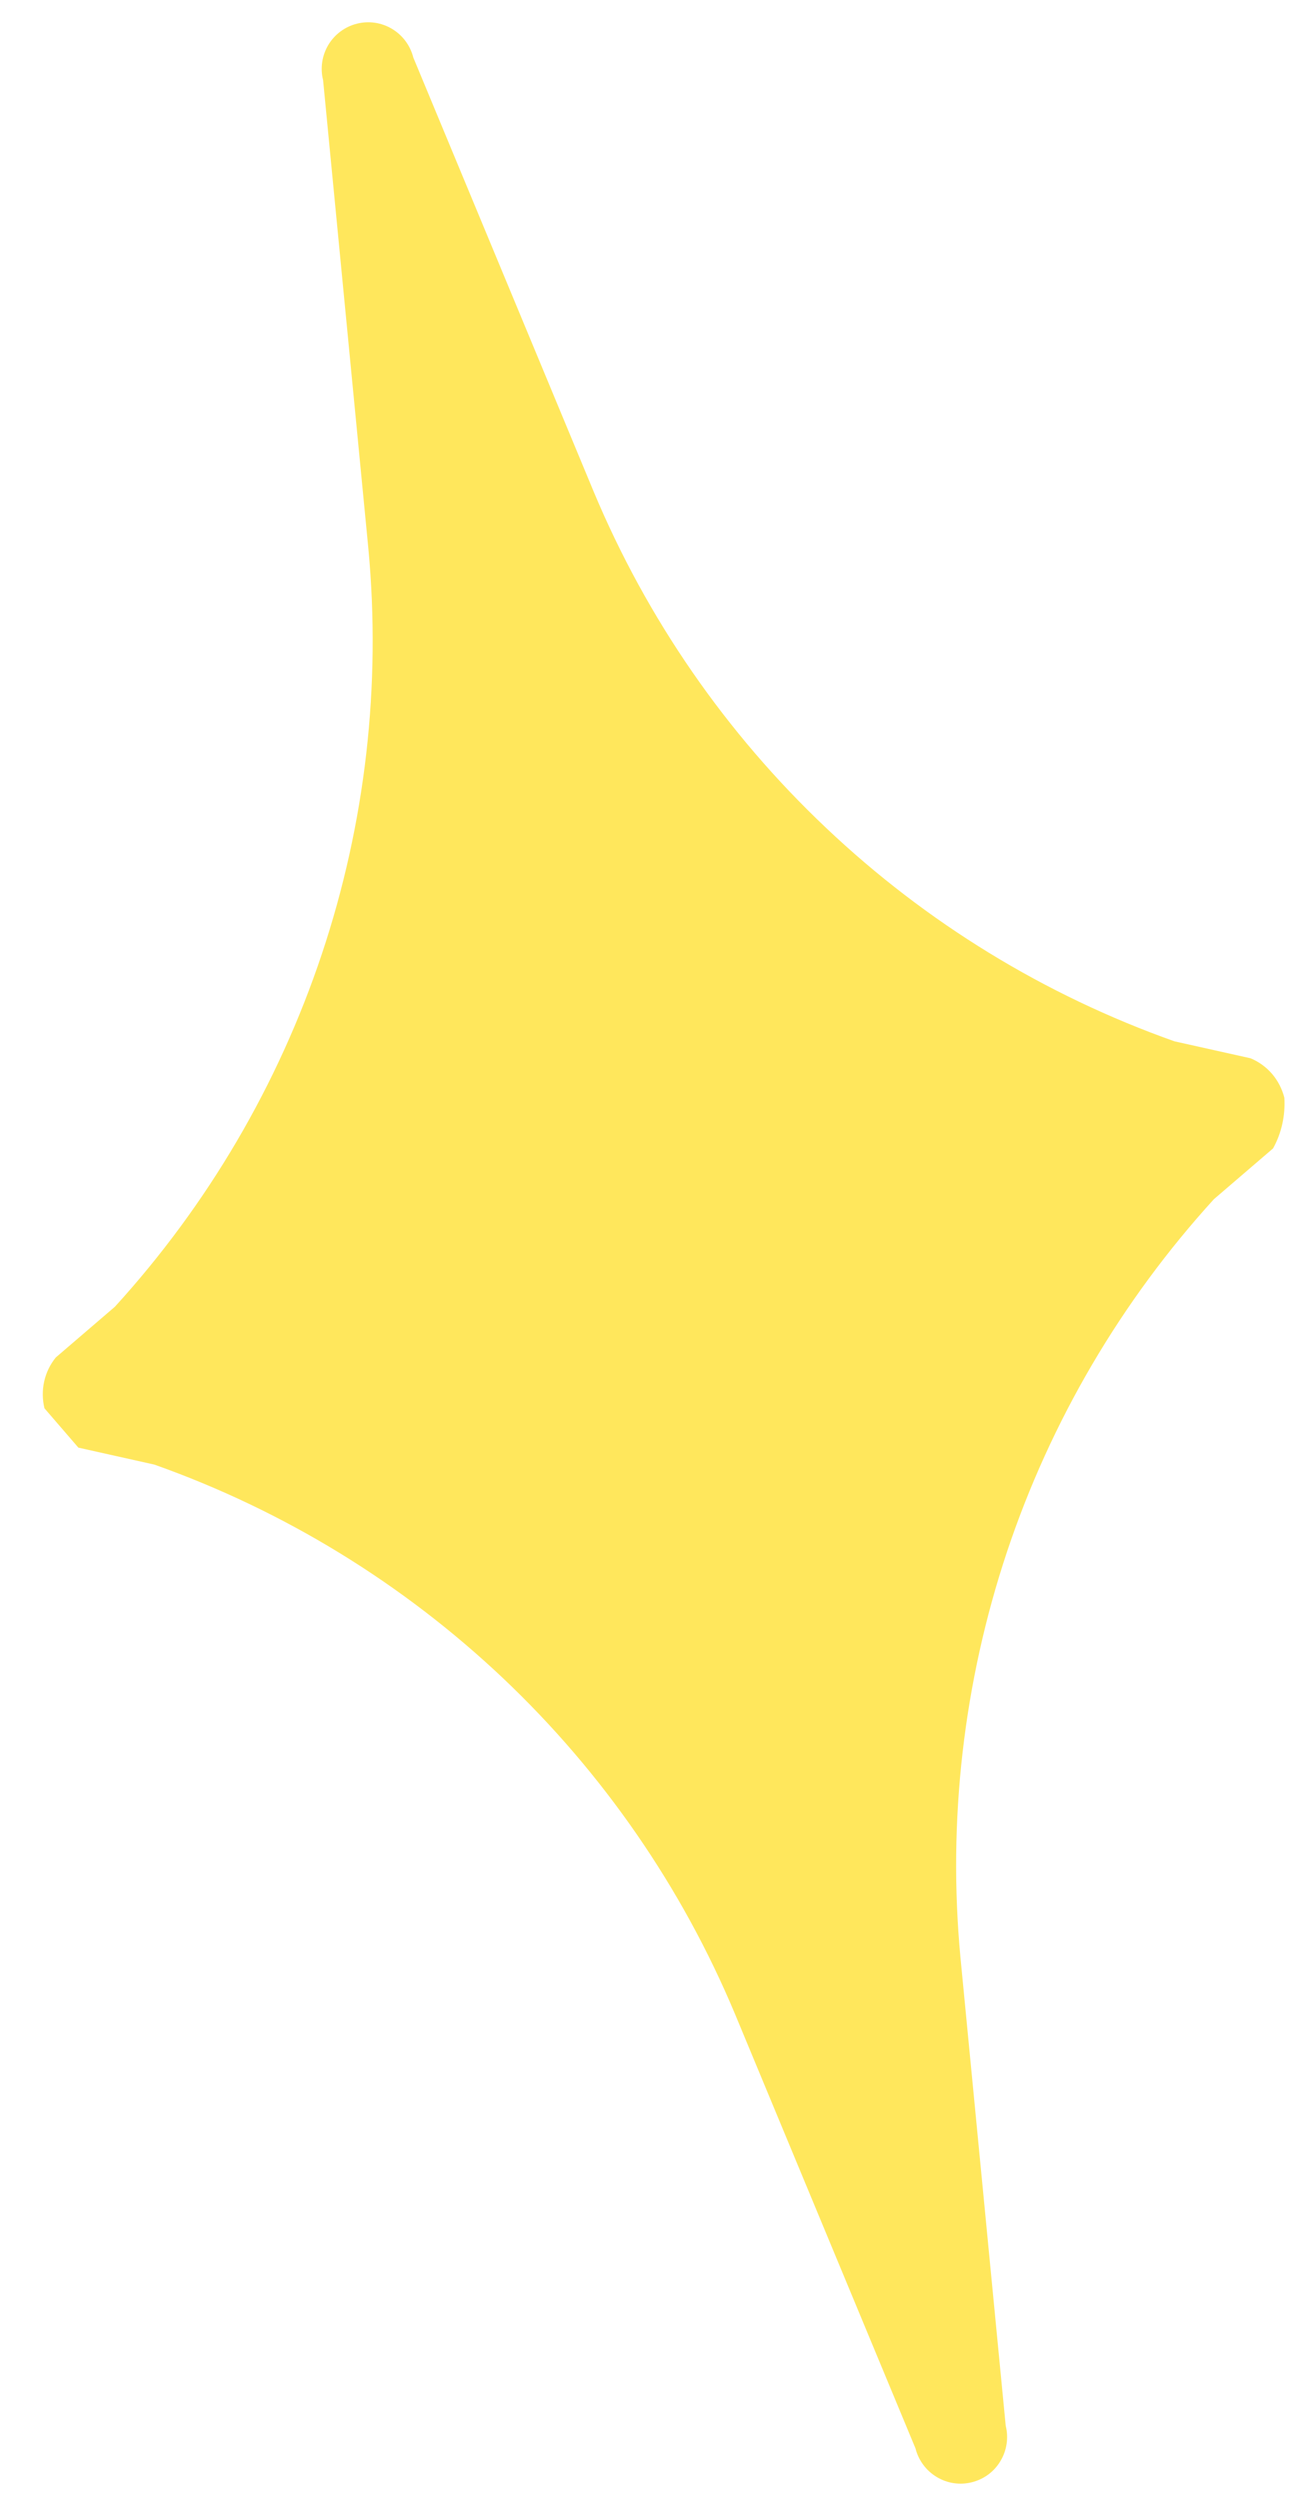 <svg width="10" height="19" viewBox="0 0 10 19" fill="none" xmlns="http://www.w3.org/2000/svg">
<path d="M8.931 7.914C7.944 7.564 7.042 7.012 6.282 6.292C5.521 5.573 4.919 4.702 4.515 3.737L3.143 0.437C3.12 0.346 3.062 0.268 2.982 0.22C2.901 0.171 2.805 0.157 2.714 0.18C2.623 0.203 2.545 0.261 2.497 0.341C2.449 0.421 2.434 0.518 2.457 0.609L2.801 4.166C2.899 5.208 2.779 6.259 2.447 7.252C2.115 8.245 1.579 9.157 0.874 9.931L0.424 10.317C0.381 10.37 0.351 10.432 0.336 10.499C0.321 10.566 0.322 10.636 0.338 10.703L0.596 11.002L1.174 11.131C2.161 11.481 3.063 12.034 3.824 12.753C4.584 13.472 5.186 14.343 5.59 15.308L6.962 18.608C6.985 18.699 7.043 18.777 7.123 18.825C7.204 18.874 7.3 18.888 7.391 18.865C7.482 18.842 7.56 18.785 7.608 18.704C7.656 18.624 7.671 18.527 7.648 18.436L7.304 14.879C7.206 13.837 7.327 12.786 7.658 11.793C7.99 10.8 8.526 9.888 9.231 9.114L9.681 8.728C9.746 8.611 9.775 8.477 9.767 8.343C9.75 8.276 9.718 8.214 9.674 8.162C9.629 8.11 9.573 8.069 9.51 8.043L8.931 7.914Z" fill="#FFE75C"/>
</svg>
